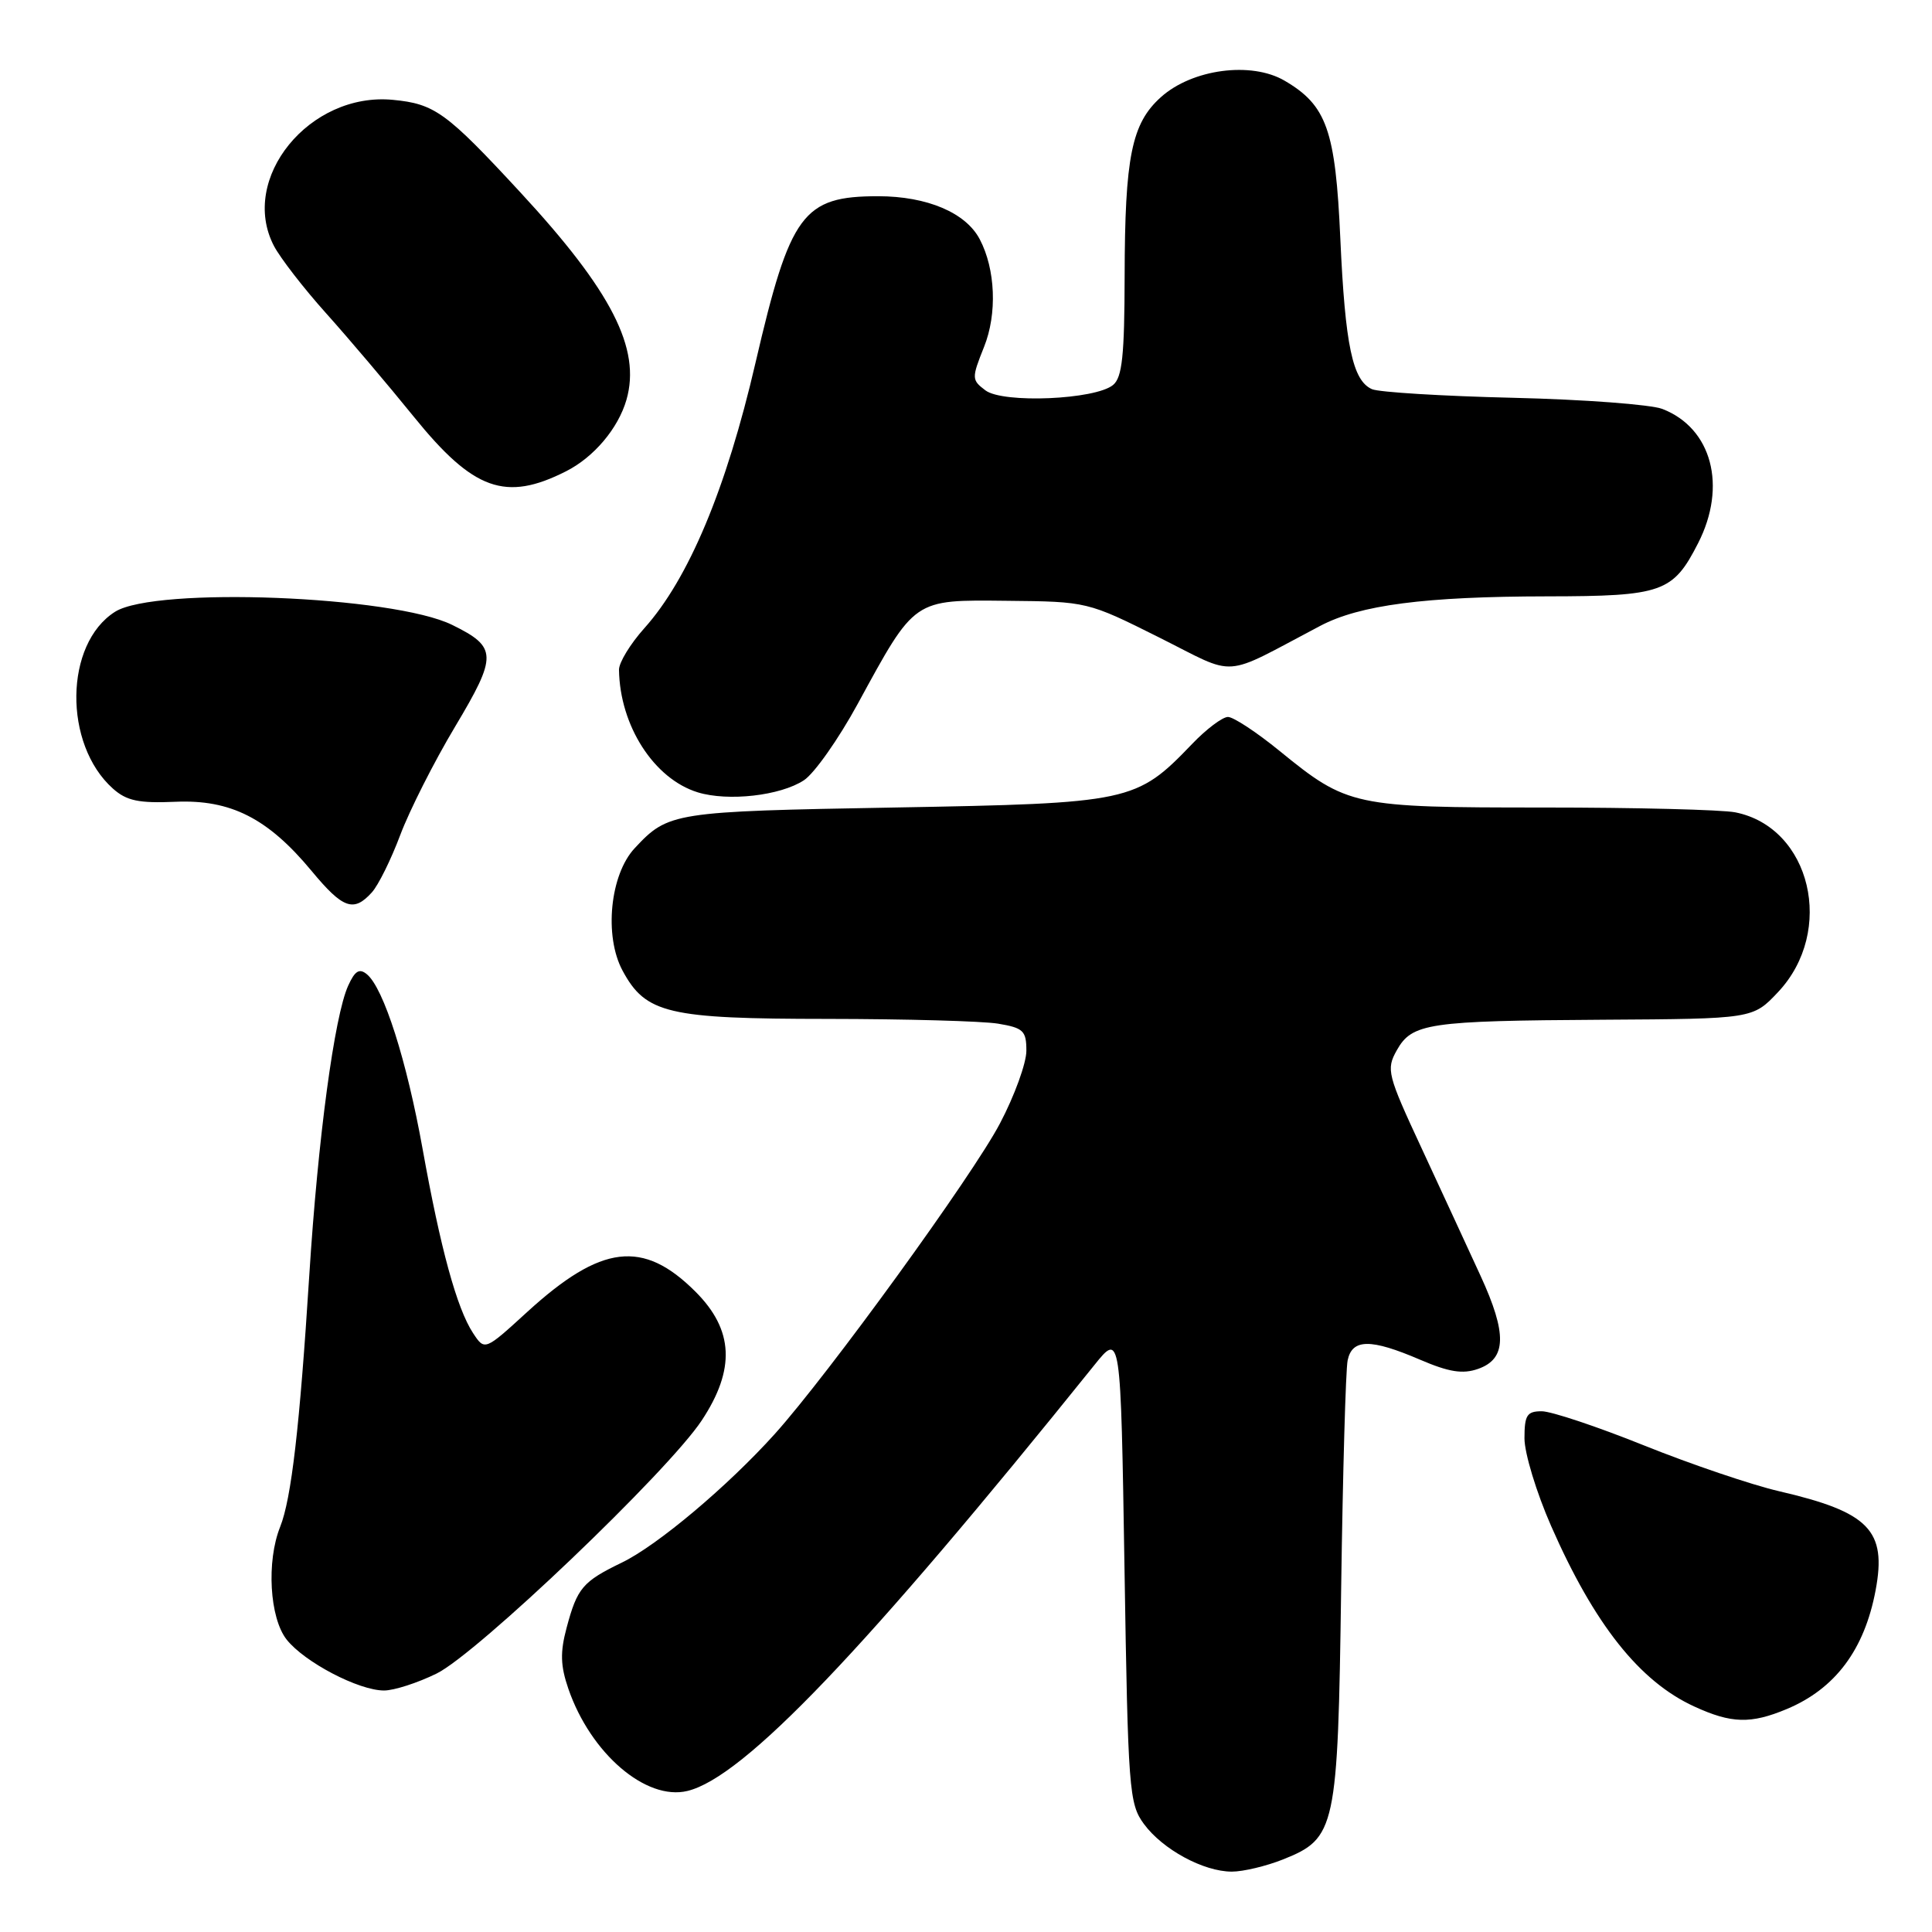 <?xml version="1.0" encoding="UTF-8" standalone="no"?>
<!DOCTYPE svg PUBLIC "-//W3C//DTD SVG 1.1//EN" "http://www.w3.org/Graphics/SVG/1.1/DTD/svg11.dtd" >
<svg xmlns="http://www.w3.org/2000/svg" xmlns:xlink="http://www.w3.org/1999/xlink" version="1.1" viewBox="0 0 256 256">
 <g >
 <path fill="currentColor"
d=" M 170.02 246.38 C 177.01 243.58 177.27 242.40 177.71 210.50 C 177.93 195.10 178.31 181.49 178.57 180.25 C 179.17 177.38 181.63 177.36 188.15 180.16 C 191.99 181.81 193.81 182.10 195.84 181.39 C 199.63 180.07 199.72 176.74 196.18 169.05 C 194.53 165.45 191.01 157.85 188.38 152.17 C 183.82 142.37 183.66 141.71 185.08 139.17 C 187.10 135.57 189.22 135.26 212.38 135.12 C 232.26 135.00 232.26 135.00 235.59 131.47 C 243.22 123.38 239.96 109.64 229.94 107.64 C 228.18 107.29 216.74 107.00 204.50 107.00 C 179.33 107.00 178.56 106.84 169.56 99.51 C 166.52 97.03 163.44 95.00 162.71 95.00 C 161.99 95.00 159.84 96.61 157.95 98.59 C 150.56 106.28 149.81 106.44 118.50 107.00 C 89.18 107.52 88.55 107.62 84.11 112.38 C 80.83 115.88 80.02 124.02 82.49 128.61 C 85.56 134.31 88.49 135.00 109.65 135.01 C 120.02 135.02 130.19 135.30 132.25 135.64 C 135.60 136.20 136.00 136.58 136.00 139.23 C 136.00 140.87 134.43 145.20 132.50 148.86 C 128.89 155.75 109.77 182.10 102.67 190.00 C 96.44 196.92 87.13 204.76 82.42 207.04 C 77.20 209.57 76.49 210.40 75.08 215.68 C 74.21 218.93 74.26 220.72 75.31 223.77 C 78.26 232.34 85.60 238.64 91.09 237.31 C 98.54 235.51 114.58 218.72 145.00 180.89 C 148.50 176.53 148.50 176.53 149.00 207.70 C 149.47 237.22 149.61 239.01 151.57 241.68 C 154.05 245.06 159.47 248.00 163.23 248.00 C 164.73 248.00 167.79 247.27 170.02 246.38 Z  M 236.75 226.46 C 243.18 223.77 247.05 218.60 248.53 210.71 C 250.02 202.77 247.67 200.36 235.72 197.59 C 232.09 196.75 224.05 194.02 217.85 191.53 C 211.66 189.04 205.55 187.00 204.29 187.00 C 202.33 187.00 202.00 187.51 202.00 190.59 C 202.00 192.56 203.59 197.78 205.53 202.20 C 211.26 215.25 217.25 222.80 224.50 226.12 C 229.41 228.38 231.99 228.45 236.75 226.46 Z  M 57.86 221.75 C 63.23 219.11 88.50 194.99 92.98 188.22 C 97.47 181.43 97.22 176.22 92.16 171.16 C 85.21 164.21 79.67 164.88 69.86 173.84 C 64.23 178.99 64.23 178.99 62.68 176.64 C 60.53 173.36 58.37 165.45 56.00 152.26 C 53.89 140.51 50.84 130.94 48.62 129.10 C 47.62 128.27 47.03 128.63 46.14 130.60 C 44.31 134.60 42.13 150.84 40.98 169.00 C 39.71 189.06 38.61 198.59 37.12 202.32 C 35.29 206.90 35.72 214.38 37.98 217.25 C 40.34 220.24 47.52 224.00 50.89 224.00 C 52.21 224.00 55.34 222.99 57.86 221.75 Z  M 49.27 118.25 C 50.14 117.29 51.83 113.86 53.04 110.63 C 54.25 107.41 57.51 100.95 60.30 96.29 C 65.93 86.86 65.90 85.75 59.93 82.81 C 52.10 78.94 20.58 77.71 15.25 81.06 C 8.53 85.30 8.37 98.62 14.97 104.50 C 16.78 106.11 18.38 106.45 23.24 106.24 C 30.57 105.92 35.50 108.42 41.30 115.42 C 45.44 120.41 46.86 120.92 49.27 118.25 Z  M 106.52 103.39 C 107.90 102.49 111.11 97.93 113.65 93.27 C 121.30 79.24 120.95 79.48 133.45 79.61 C 144.04 79.71 144.12 79.73 153.56 84.45 C 164.16 89.75 161.65 89.92 174.92 82.94 C 180.18 80.16 188.79 79.04 205.03 79.02 C 220.28 79.00 221.68 78.50 225.01 71.97 C 228.87 64.41 226.83 56.73 220.28 54.19 C 218.75 53.60 209.85 52.93 200.50 52.71 C 191.15 52.49 182.73 51.97 181.80 51.57 C 179.22 50.44 178.24 45.77 177.60 31.62 C 176.96 17.25 175.80 13.95 170.21 10.69 C 165.80 8.11 157.98 9.15 153.84 12.86 C 149.94 16.35 149.05 20.75 149.02 36.63 C 149.00 47.11 148.70 50.01 147.49 51.01 C 145.13 52.96 132.91 53.48 130.58 51.73 C 128.74 50.34 128.73 50.13 130.39 45.97 C 132.15 41.59 131.91 35.67 129.82 31.70 C 127.97 28.18 122.85 26.01 116.38 26.00 C 106.38 26.00 104.71 28.26 100.11 48.06 C 96.23 64.81 91.23 76.72 85.37 83.25 C 83.52 85.32 82.01 87.79 82.02 88.75 C 82.13 96.16 86.65 103.20 92.46 104.99 C 96.48 106.22 103.40 105.44 106.52 103.39 Z  M 75.00 62.45 C 78.69 60.59 81.92 56.76 83.01 52.97 C 84.95 46.20 81.05 38.57 68.96 25.50 C 59.14 14.88 57.61 13.76 52.06 13.23 C 41.01 12.17 31.65 23.67 36.30 32.59 C 37.14 34.19 40.24 38.20 43.20 41.50 C 46.16 44.80 51.40 50.98 54.84 55.23 C 62.73 64.98 66.99 66.51 75.00 62.45 Z "/>
</g>
</svg>